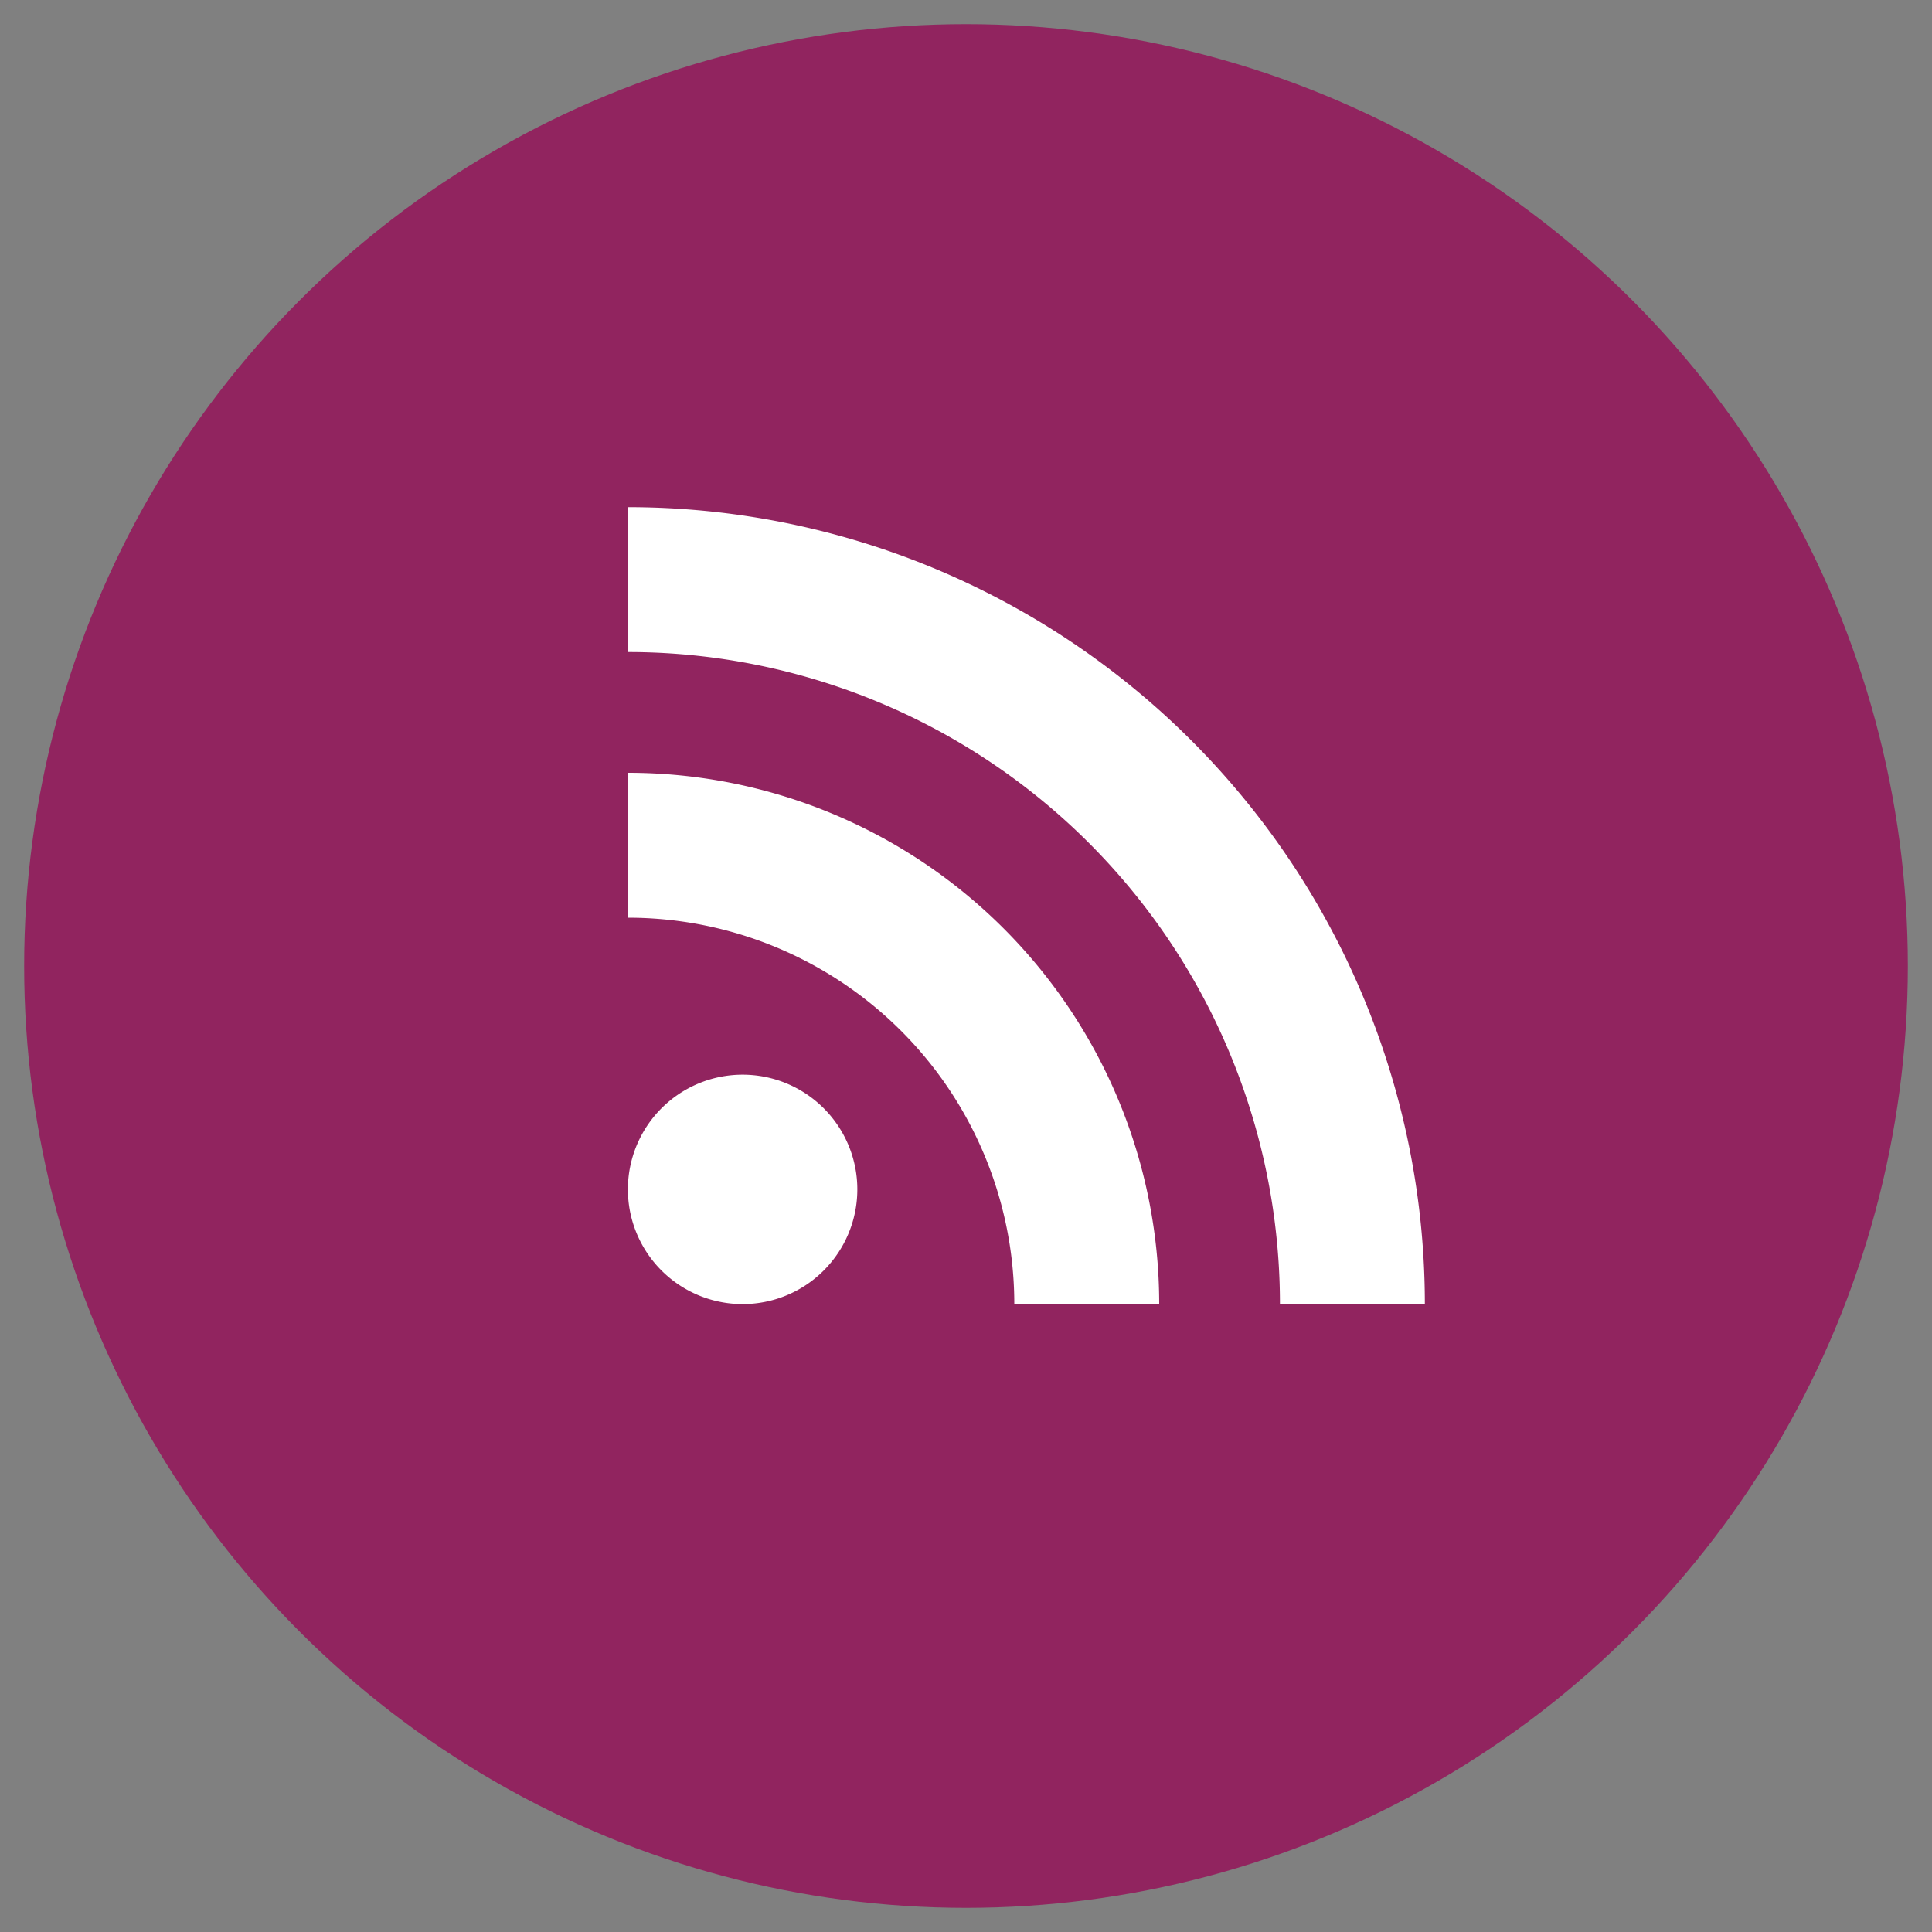 <svg
  xmlns="http://www.w3.org/2000/svg"
  width="80"
  height="80"
  viewBox="0 0 80 80"
  version="1.1"
>
	<rect x="0" y="0" width="80" height="80" fill="#808080" stroke="none"/>
	<circle cy="40" cx="40" r="39" style="fill:#91245f" />
	<path d="m 26,32 v 6 a 16,16 0 0 1 16,16 h 6 A 22,22 0 0 0 26,32 Z m 9.5,17.25 A 4.75,4.75 0 0 1 30.75,54 4.75,4.75 0 0 1 26,49.25 4.75,4.75 0 0 1 30.75,44.5 4.75,4.75 0 0 1 35.5,49.25 Z M 26,21 v 6 a 27,27 0 0 1 27,27 h 6 A 33,33 0 0 0 26,21 Z"
	style="fill:#ffffff"
	/>
</svg>
